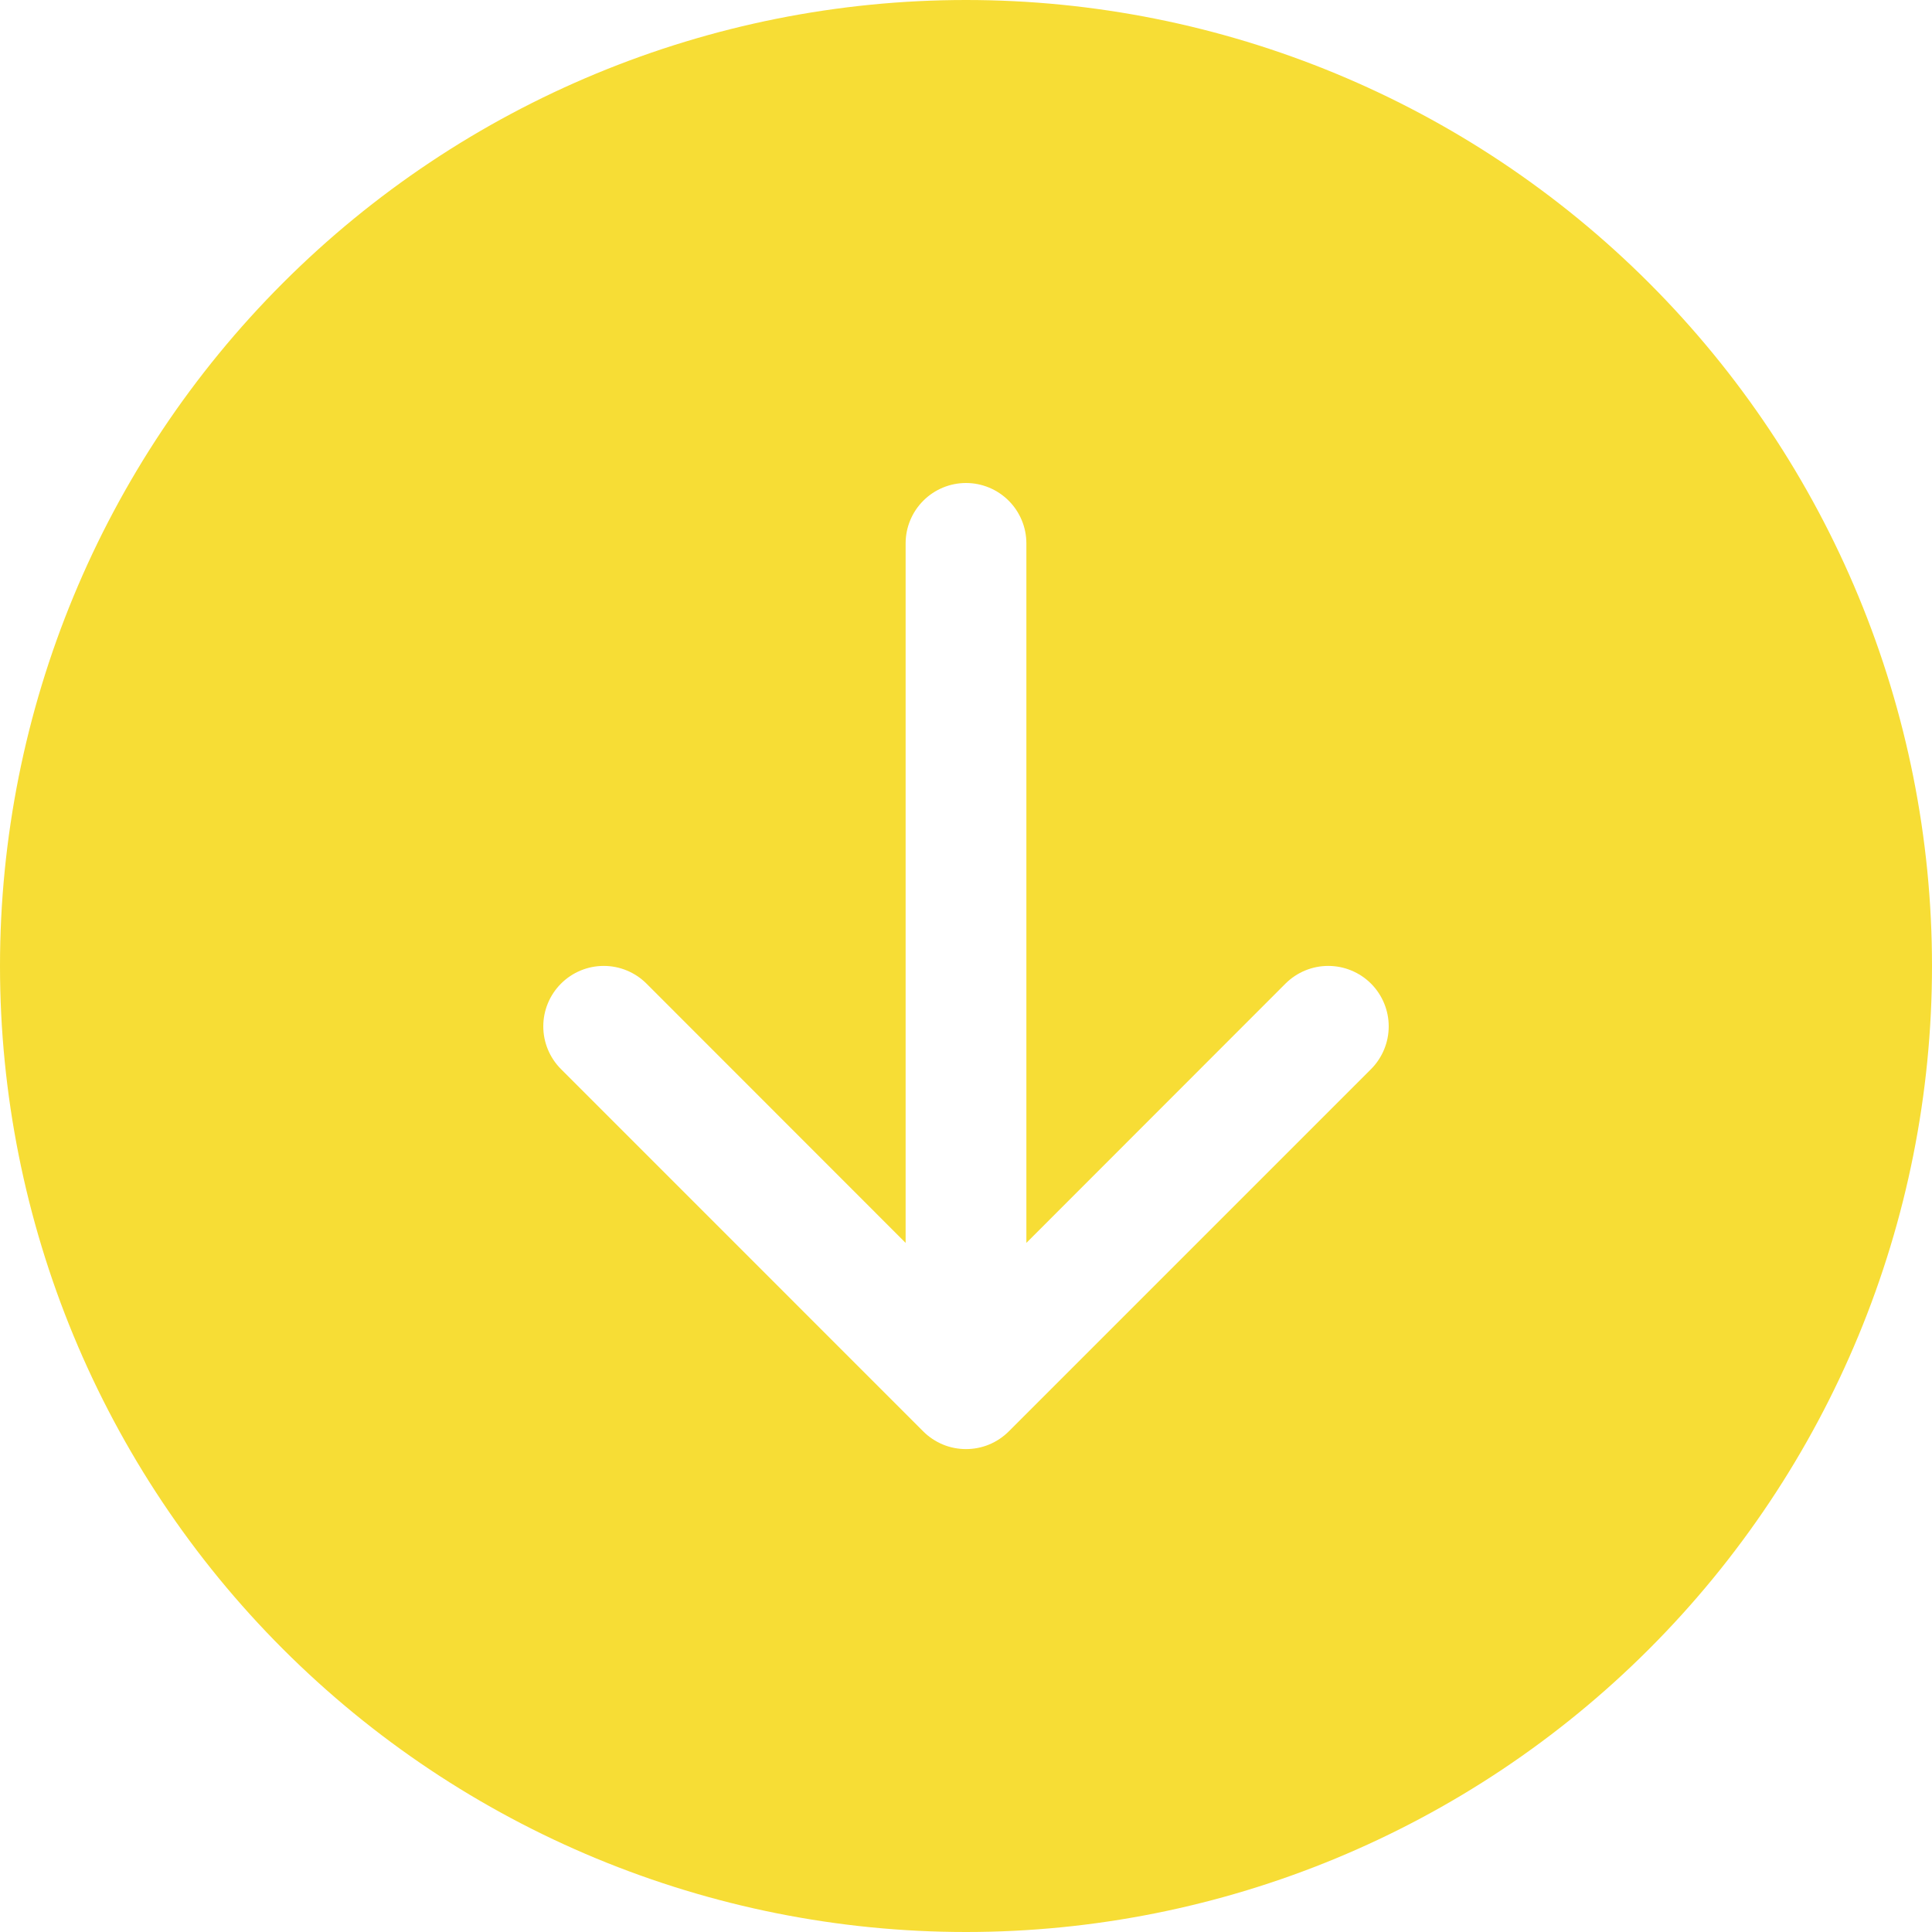 <svg width="44" height="44" viewBox="0 0 44 44" fill="none" xmlns="http://www.w3.org/2000/svg">
<path d="M44 22C44 27.835 41.682 33.431 37.556 37.556C33.431 41.682 27.835 44 22 44C16.165 44 10.569 41.682 6.444 37.556C2.318 33.431 0 27.835 0 22C0 16.165 2.318 10.569 6.444 6.444C10.569 2.318 16.165 0 22 0C27.835 0 33.431 2.318 37.556 6.444C41.682 10.569 44 16.165 44 22ZM23.375 12.375C23.375 12.01 23.23 11.661 22.972 11.403C22.714 11.145 22.365 11 22 11C21.635 11 21.286 11.145 21.028 11.403C20.77 11.661 20.625 12.01 20.625 12.375V28.306L14.723 22.401C14.465 22.143 14.115 21.998 13.75 21.998C13.385 21.998 13.035 22.143 12.777 22.401C12.518 22.66 12.373 23.01 12.373 23.375C12.373 23.74 12.518 24.09 12.777 24.349L21.026 32.599C21.154 32.727 21.306 32.828 21.473 32.898C21.64 32.967 21.819 33.002 22 33.002C22.181 33.002 22.36 32.967 22.527 32.898C22.694 32.828 22.846 32.727 22.974 32.599L31.224 24.349C31.482 24.09 31.627 23.74 31.627 23.375C31.627 23.01 31.482 22.66 31.224 22.401C30.965 22.143 30.615 21.998 30.25 21.998C29.885 21.998 29.535 22.143 29.276 22.401L23.375 28.306V12.375Z" fill="#F7DD35"/>
</svg>
